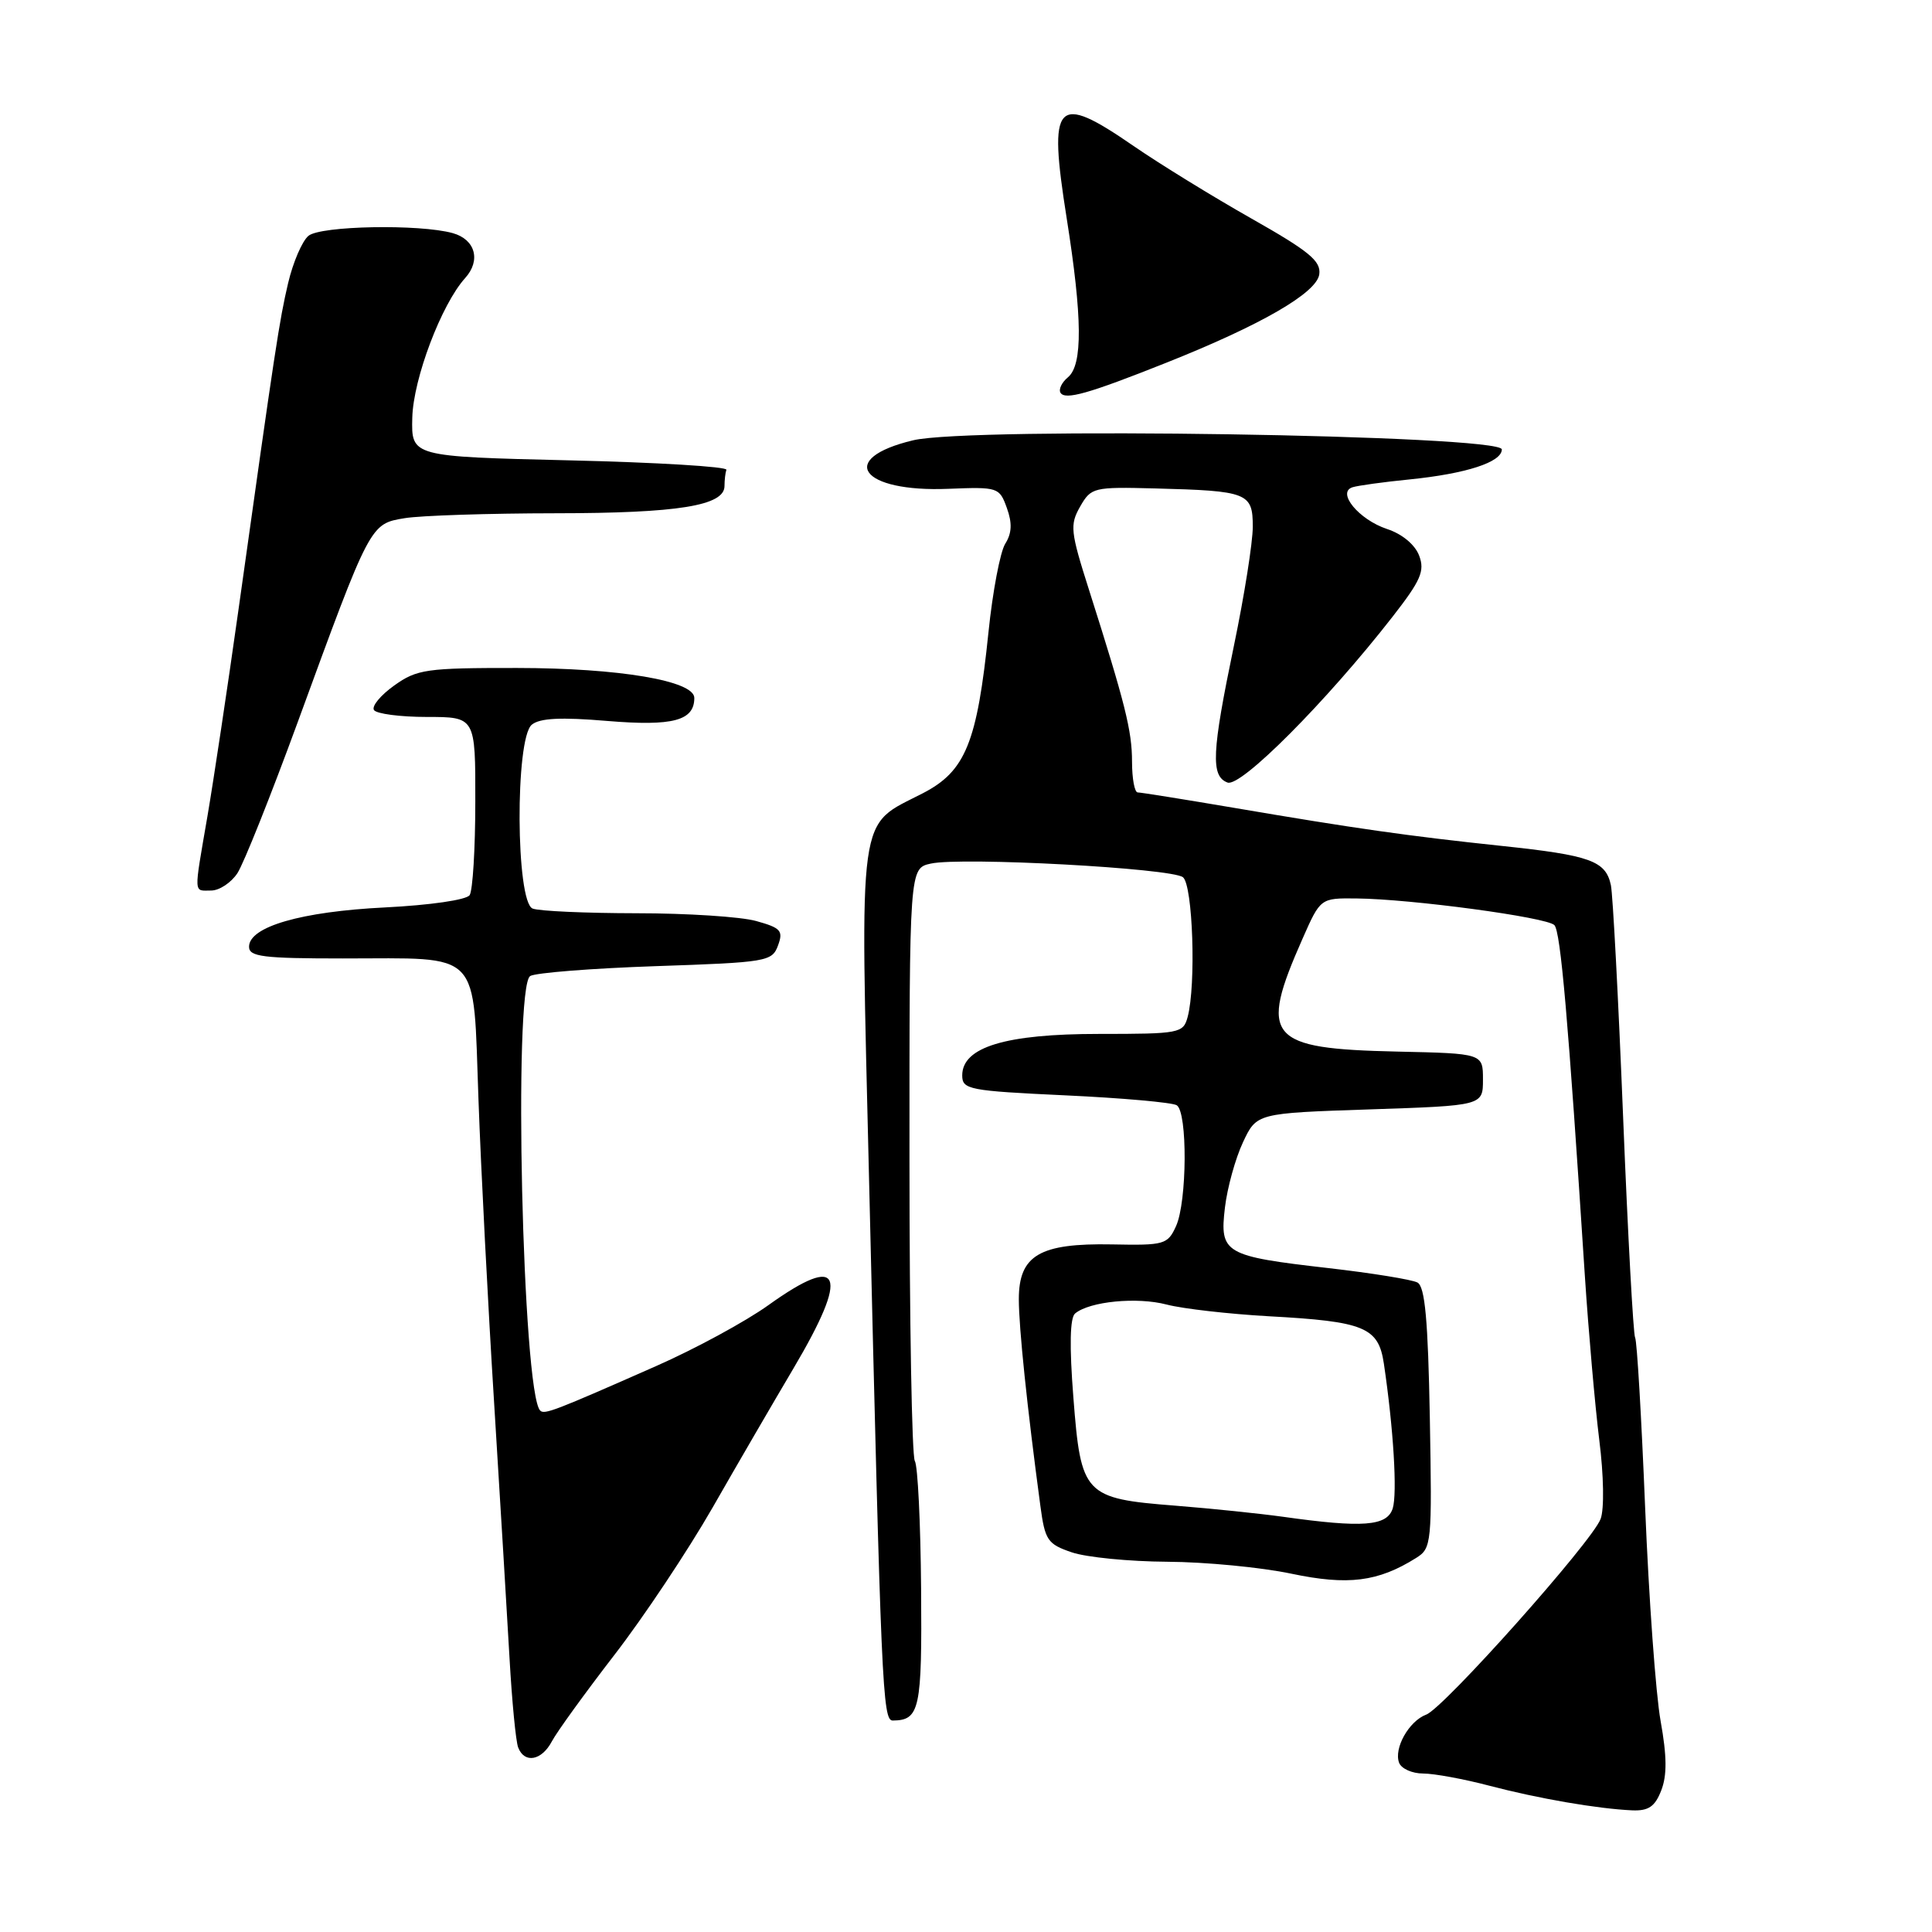 <?xml version="1.0" encoding="UTF-8" standalone="no"?>
<!DOCTYPE svg PUBLIC "-//W3C//DTD SVG 1.1//EN" "http://www.w3.org/Graphics/SVG/1.1/DTD/svg11.dtd" >
<svg xmlns="http://www.w3.org/2000/svg" xmlns:xlink="http://www.w3.org/1999/xlink" version="1.1" viewBox="0 0 256 256">
 <g >
 <path fill="currentColor"
d=" M 220.12 237.25 C 220.90 235.26 220.88 232.71 220.04 228.05 C 219.40 224.51 218.48 211.79 217.99 199.79 C 217.50 187.80 216.91 177.65 216.66 177.24 C 216.42 176.83 215.70 163.68 215.07 148.00 C 214.44 132.32 213.71 118.50 213.45 117.28 C 212.76 114.06 210.72 113.33 199.00 112.09 C 186.53 110.77 179.57 109.78 163.50 107.04 C 156.90 105.92 151.16 105.00 150.75 105.00 C 150.34 105.00 150.00 103.17 150.00 100.94 C 150.00 96.83 149.10 93.25 144.29 78.13 C 141.84 70.44 141.74 69.55 143.12 67.13 C 144.58 64.58 144.89 64.51 153.06 64.72 C 165.34 65.04 166.00 65.30 166.00 69.79 C 166.00 71.86 164.88 78.93 163.51 85.52 C 160.56 99.71 160.41 102.84 162.65 103.69 C 164.40 104.37 175.74 92.98 184.49 81.76 C 188.28 76.90 188.82 75.66 188.04 73.61 C 187.49 72.17 185.79 70.75 183.80 70.10 C 180.06 68.86 177.06 65.23 179.23 64.56 C 179.93 64.34 183.31 63.87 186.74 63.53 C 194.28 62.77 199.00 61.24 199.00 59.55 C 199.00 57.63 128.56 56.53 121.00 58.34 C 110.81 60.77 114.07 65.25 125.68 64.77 C 132.24 64.51 132.43 64.57 133.41 67.30 C 134.14 69.31 134.08 70.65 133.20 72.05 C 132.53 73.12 131.53 78.38 130.98 83.75 C 129.47 98.41 127.94 102.18 122.30 105.10 C 113.54 109.63 113.97 106.52 115.16 156.50 C 116.76 223.78 116.94 228.00 118.30 227.98 C 121.88 227.94 122.18 226.51 122.05 210.48 C 121.98 201.79 121.61 194.20 121.22 193.59 C 120.83 192.99 120.51 175.07 120.51 153.77 C 120.50 115.05 120.50 115.05 123.34 114.43 C 127.42 113.53 155.26 115.04 156.75 116.24 C 158.06 117.29 158.50 130.52 157.37 134.75 C 156.79 136.91 156.33 137.00 145.63 137.00 C 133.23 137.00 127.50 138.74 127.50 142.50 C 127.50 144.37 128.38 144.54 141.17 145.14 C 148.68 145.49 155.32 146.08 155.92 146.45 C 157.37 147.34 157.30 159.24 155.83 162.47 C 154.72 164.91 154.29 165.03 147.34 164.89 C 137.75 164.71 135.00 166.33 135.00 172.16 C 135.00 175.90 136.09 186.40 137.85 199.50 C 138.46 204.09 138.80 204.60 142.01 205.69 C 143.93 206.35 149.63 206.91 154.68 206.94 C 159.74 206.97 167.12 207.68 171.10 208.52 C 178.62 210.10 182.58 209.61 187.64 206.44 C 189.70 205.15 189.76 204.55 189.46 187.88 C 189.22 174.89 188.82 170.48 187.82 169.94 C 187.09 169.55 181.79 168.69 176.03 168.03 C 162.23 166.45 161.59 166.08 162.31 160.01 C 162.62 157.38 163.70 153.49 164.70 151.36 C 166.51 147.50 166.51 147.50 181.51 147.00 C 196.50 146.50 196.50 146.50 196.50 143.04 C 196.50 139.59 196.50 139.59 185.14 139.34 C 167.95 138.96 166.77 137.55 172.59 124.39 C 174.97 119.00 174.97 119.00 179.74 119.05 C 186.98 119.12 204.94 121.54 205.96 122.58 C 206.79 123.43 207.79 134.91 210.00 169.03 C 210.49 176.48 211.35 186.27 211.91 190.79 C 212.51 195.54 212.58 199.97 212.09 201.27 C 210.93 204.32 191.32 226.32 188.99 227.19 C 186.69 228.05 184.66 231.67 185.39 233.58 C 185.69 234.36 187.12 235.00 188.57 235.00 C 190.02 235.00 193.98 235.73 197.36 236.62 C 203.84 238.32 211.65 239.67 216.27 239.88 C 218.43 239.97 219.29 239.39 220.12 237.25 Z  M 73.12 230.75 C 73.77 229.51 77.50 224.36 81.40 219.30 C 85.31 214.24 91.15 205.46 94.40 199.80 C 97.64 194.13 102.48 185.81 105.15 181.30 C 112.62 168.67 111.55 165.97 101.83 172.93 C 98.81 175.10 92.10 178.74 86.92 181.02 C 73.49 186.95 72.14 187.47 71.58 186.91 C 69.23 184.57 67.99 130.75 70.25 129.33 C 70.94 128.90 78.42 128.31 86.89 128.02 C 101.63 127.52 102.31 127.41 103.09 125.28 C 103.81 123.33 103.47 122.95 100.20 122.04 C 98.17 121.47 91.02 121.01 84.33 121.01 C 77.64 121.00 71.45 120.73 70.58 120.39 C 68.34 119.53 68.24 97.88 70.46 96.03 C 71.52 95.15 74.32 95.01 80.47 95.53 C 89.16 96.25 92.00 95.50 92.00 92.48 C 92.00 90.20 82.02 88.52 68.50 88.51 C 56.49 88.50 55.25 88.68 52.24 90.83 C 50.44 92.11 49.23 93.57 49.55 94.08 C 49.86 94.58 53.02 95.00 56.56 95.00 C 63.00 95.00 63.00 95.00 62.98 106.25 C 62.98 112.44 62.64 118.00 62.23 118.61 C 61.82 119.24 56.99 119.94 51.00 120.24 C 39.91 120.79 33.00 122.79 33.00 125.45 C 33.00 126.77 34.87 127.00 45.43 127.00 C 64.01 127.00 62.66 125.60 63.40 145.68 C 63.73 154.93 64.67 173.07 65.48 186.00 C 66.28 198.93 67.20 214.13 67.52 219.80 C 67.84 225.46 68.35 230.75 68.66 231.55 C 69.49 233.71 71.77 233.30 73.12 230.75 Z  M 31.46 115.70 C 32.29 114.43 35.89 105.41 39.46 95.66 C 49.10 69.29 49.03 69.42 53.63 68.66 C 55.76 68.31 64.75 68.02 73.60 68.01 C 89.86 68.00 96.00 67.01 96.00 64.40 C 96.00 63.63 96.11 62.66 96.25 62.25 C 96.39 61.84 87.05 61.27 75.50 61.00 C 54.50 60.50 54.50 60.50 54.63 55.35 C 54.76 50.18 58.49 40.33 61.63 36.85 C 63.75 34.51 62.99 31.73 59.99 30.89 C 55.59 29.67 42.49 29.91 40.87 31.25 C 40.04 31.94 38.83 34.75 38.18 37.50 C 37.01 42.48 36.50 45.84 31.57 81.00 C 30.14 91.17 28.30 103.39 27.49 108.14 C 25.66 118.79 25.62 118.00 27.98 118.00 C 29.06 118.00 30.63 116.96 31.46 115.70 Z  M 154.50 48.08 C 167.10 43.07 174.45 38.82 174.81 36.36 C 175.06 34.59 173.49 33.30 165.81 28.95 C 160.69 26.05 153.67 21.73 150.20 19.34 C 139.88 12.23 138.87 13.32 141.34 28.91 C 143.43 42.11 143.48 48.35 141.51 49.99 C 140.69 50.67 140.25 51.59 140.52 52.04 C 141.14 53.04 144.20 52.18 154.50 48.08 Z  M 170.00 200.98 C 166.97 200.56 160.56 199.89 155.75 199.51 C 143.66 198.56 143.23 198.10 142.23 185.20 C 141.69 178.34 141.77 174.60 142.46 174.04 C 144.39 172.44 150.66 171.83 154.59 172.86 C 156.74 173.42 162.82 174.11 168.10 174.41 C 180.81 175.10 182.65 175.86 183.37 180.69 C 184.64 189.24 185.17 197.89 184.54 199.88 C 183.79 202.23 180.57 202.47 170.00 200.98 Z "/>
</g>
</svg>